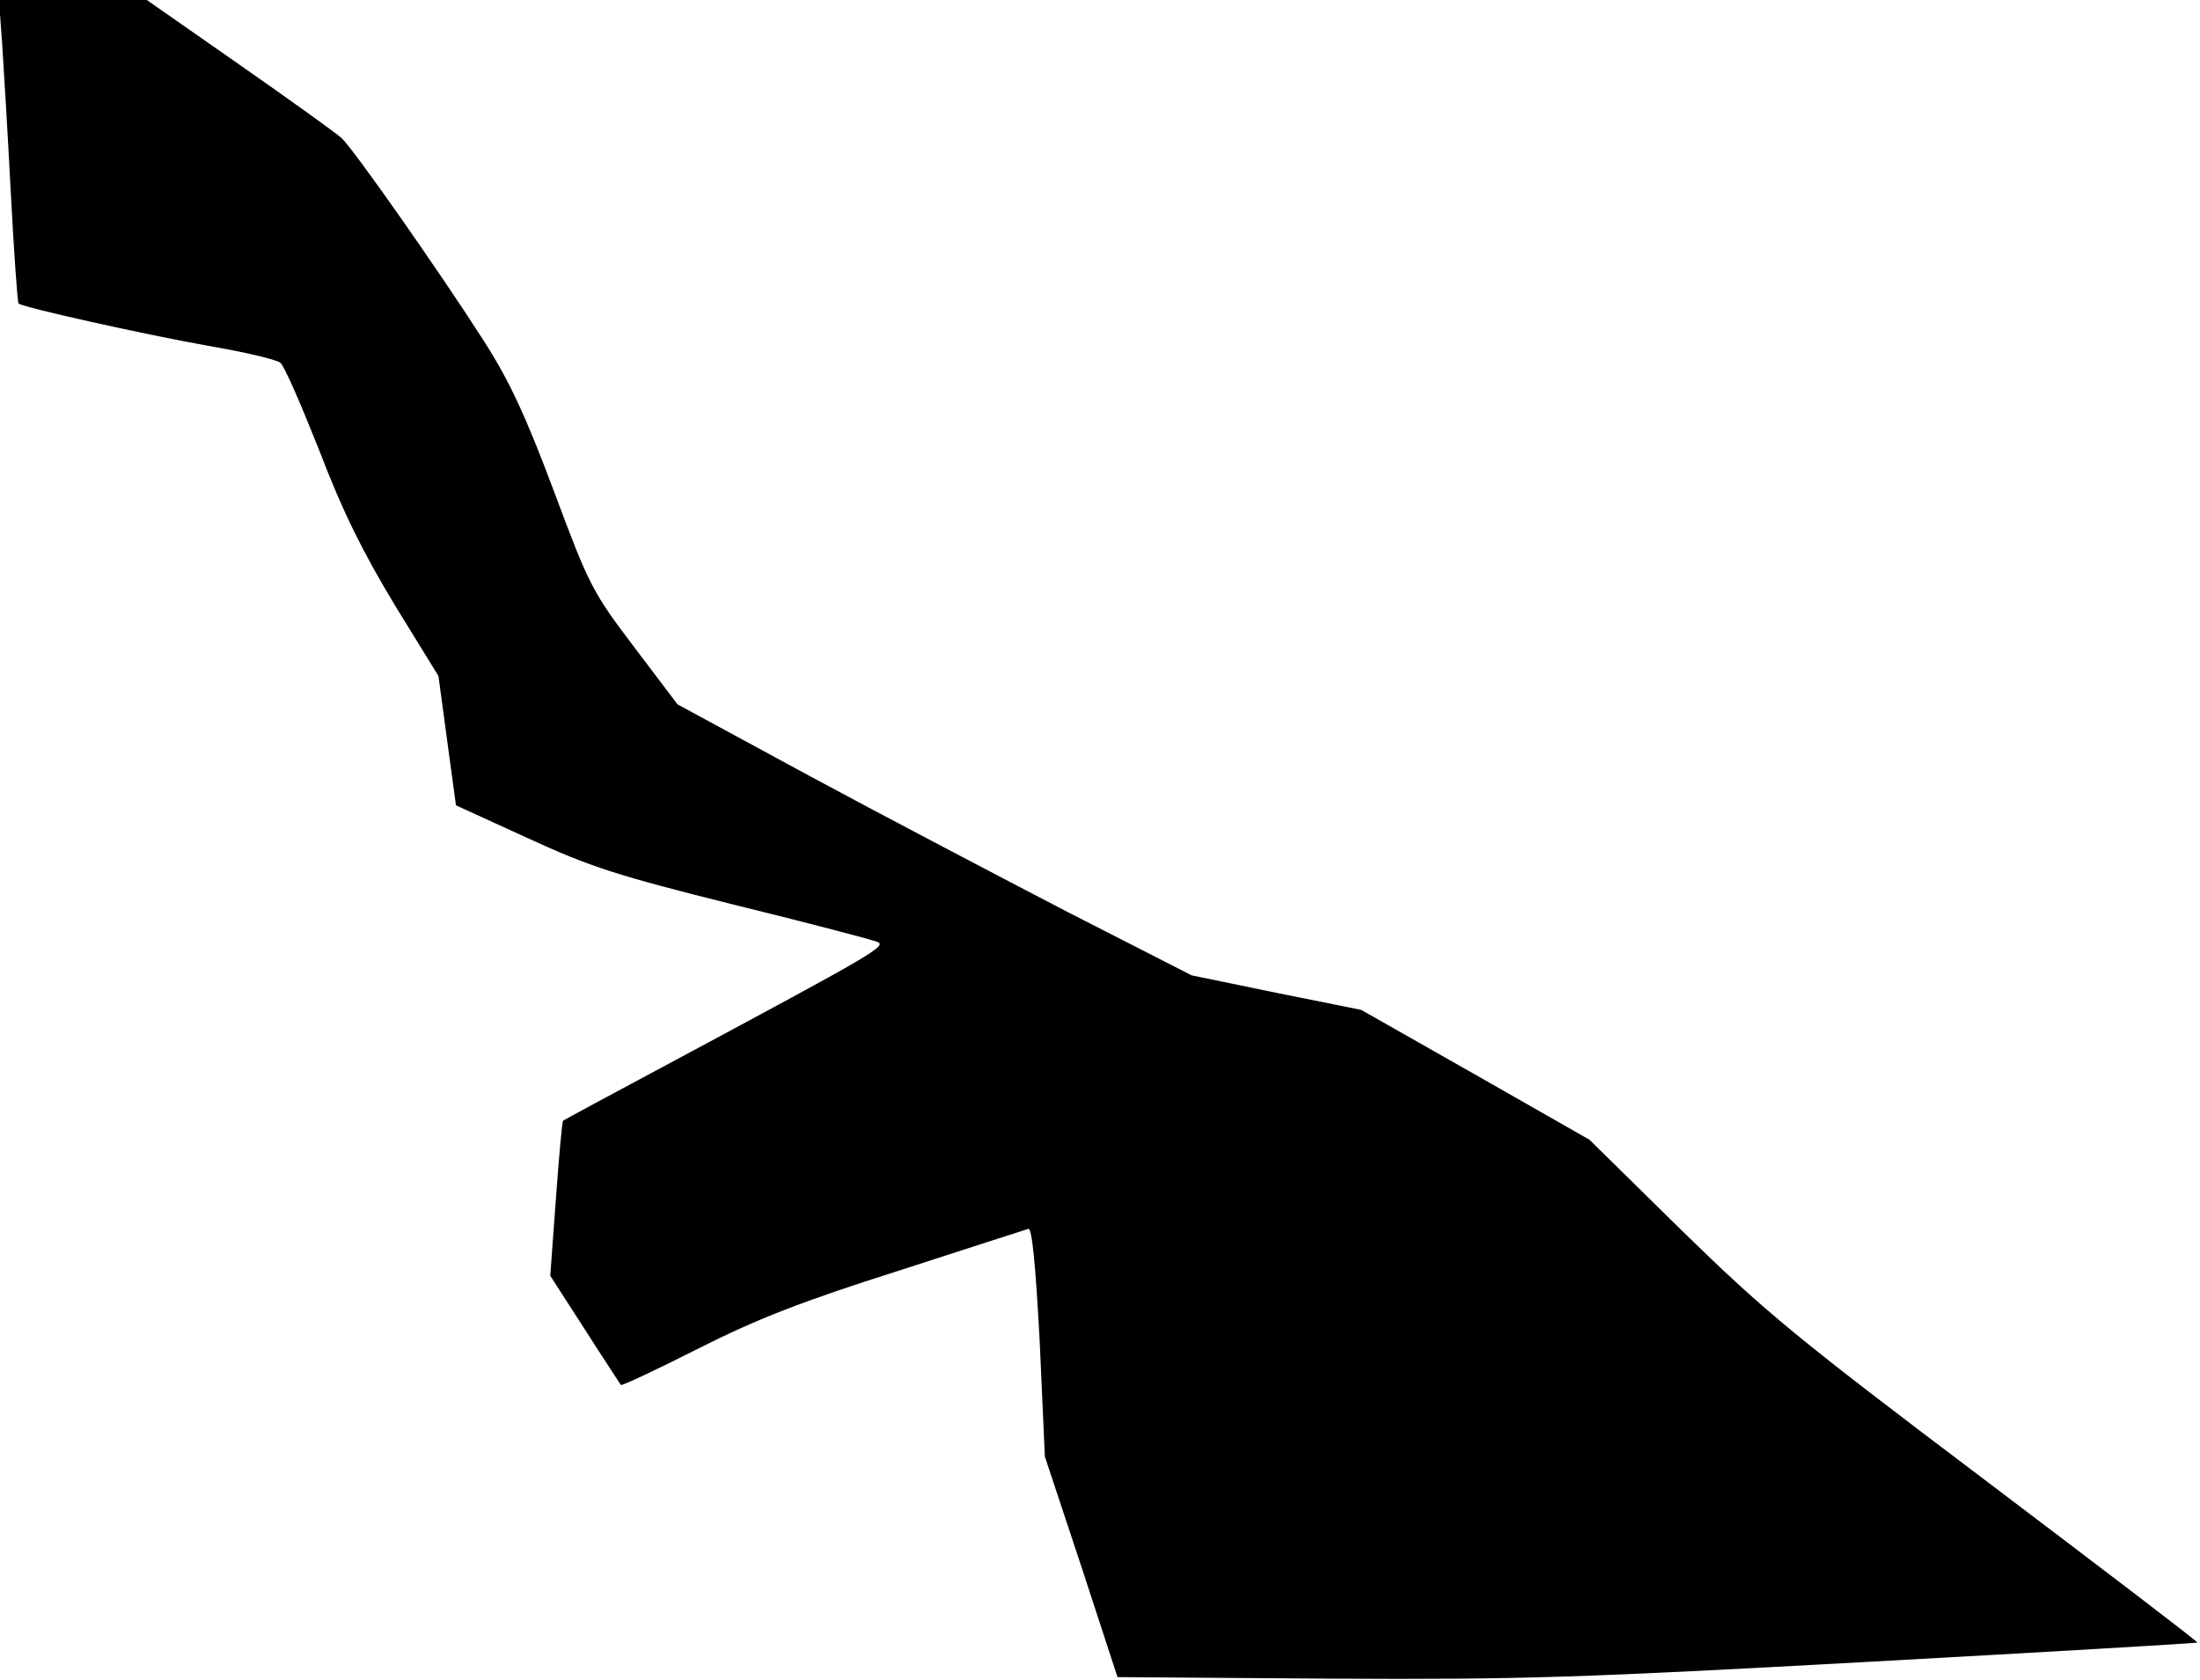 <?xml version="1.0" standalone="no"?>
<!DOCTYPE svg PUBLIC "-//W3C//DTD SVG 20010904//EN"
 "http://www.w3.org/TR/2001/REC-SVG-20010904/DTD/svg10.dtd">
<svg version="1.0" xmlns="http://www.w3.org/2000/svg"
 width="427pt" height="326pt" viewBox="0 0 427 326"
 preserveAspectRatio="xMidYMid meet">
<g transform="translate(0,326) scale(0.1,-0.1)"
fill="#000000" stroke="none">
<path fill="#000000" stroke="none" d="M4 3178 c3 -46 11 -177 17 -293 6 -115
13 -212 15 -214 6 -7 239 -59 367 -82 71 -12 134 -27 141 -33 8 -6 41 -83 76
-171 45 -118 84 -196 146 -299 l85 -138 17 -126 17 -125 140 -64 c122 -56 172
-72 400 -129 143 -35 268 -68 278 -72 19 -8 -7 -23 -393 -230 -118 -63 -216
-116 -217 -117 -2 -1 -8 -69 -14 -151 l-11 -150 67 -104 c37 -58 69 -106 70
-108 2 -2 70 30 151 71 115 58 203 92 389 151 132 43 245 79 251 81 7 2 14
-69 22 -219 l10 -223 71 -214 70 -214 416 -3 c369 -2 485 2 1047 33 347 19
632 36 633 37 1 2 -183 142 -409 313 -371 280 -428 327 -591 486 l-180 177
-221 126 -222 126 -164 33 -165 34 -239 122 c-131 68 -356 186 -499 263 l-260
141 -84 111 c-81 107 -87 118 -156 303 -55 147 -87 215 -135 290 -87 136 -254
374 -277 395 -11 10 -100 74 -199 143 l-179 125 -144 0 -143 0 6 -82z"/>
</g>
</svg>
